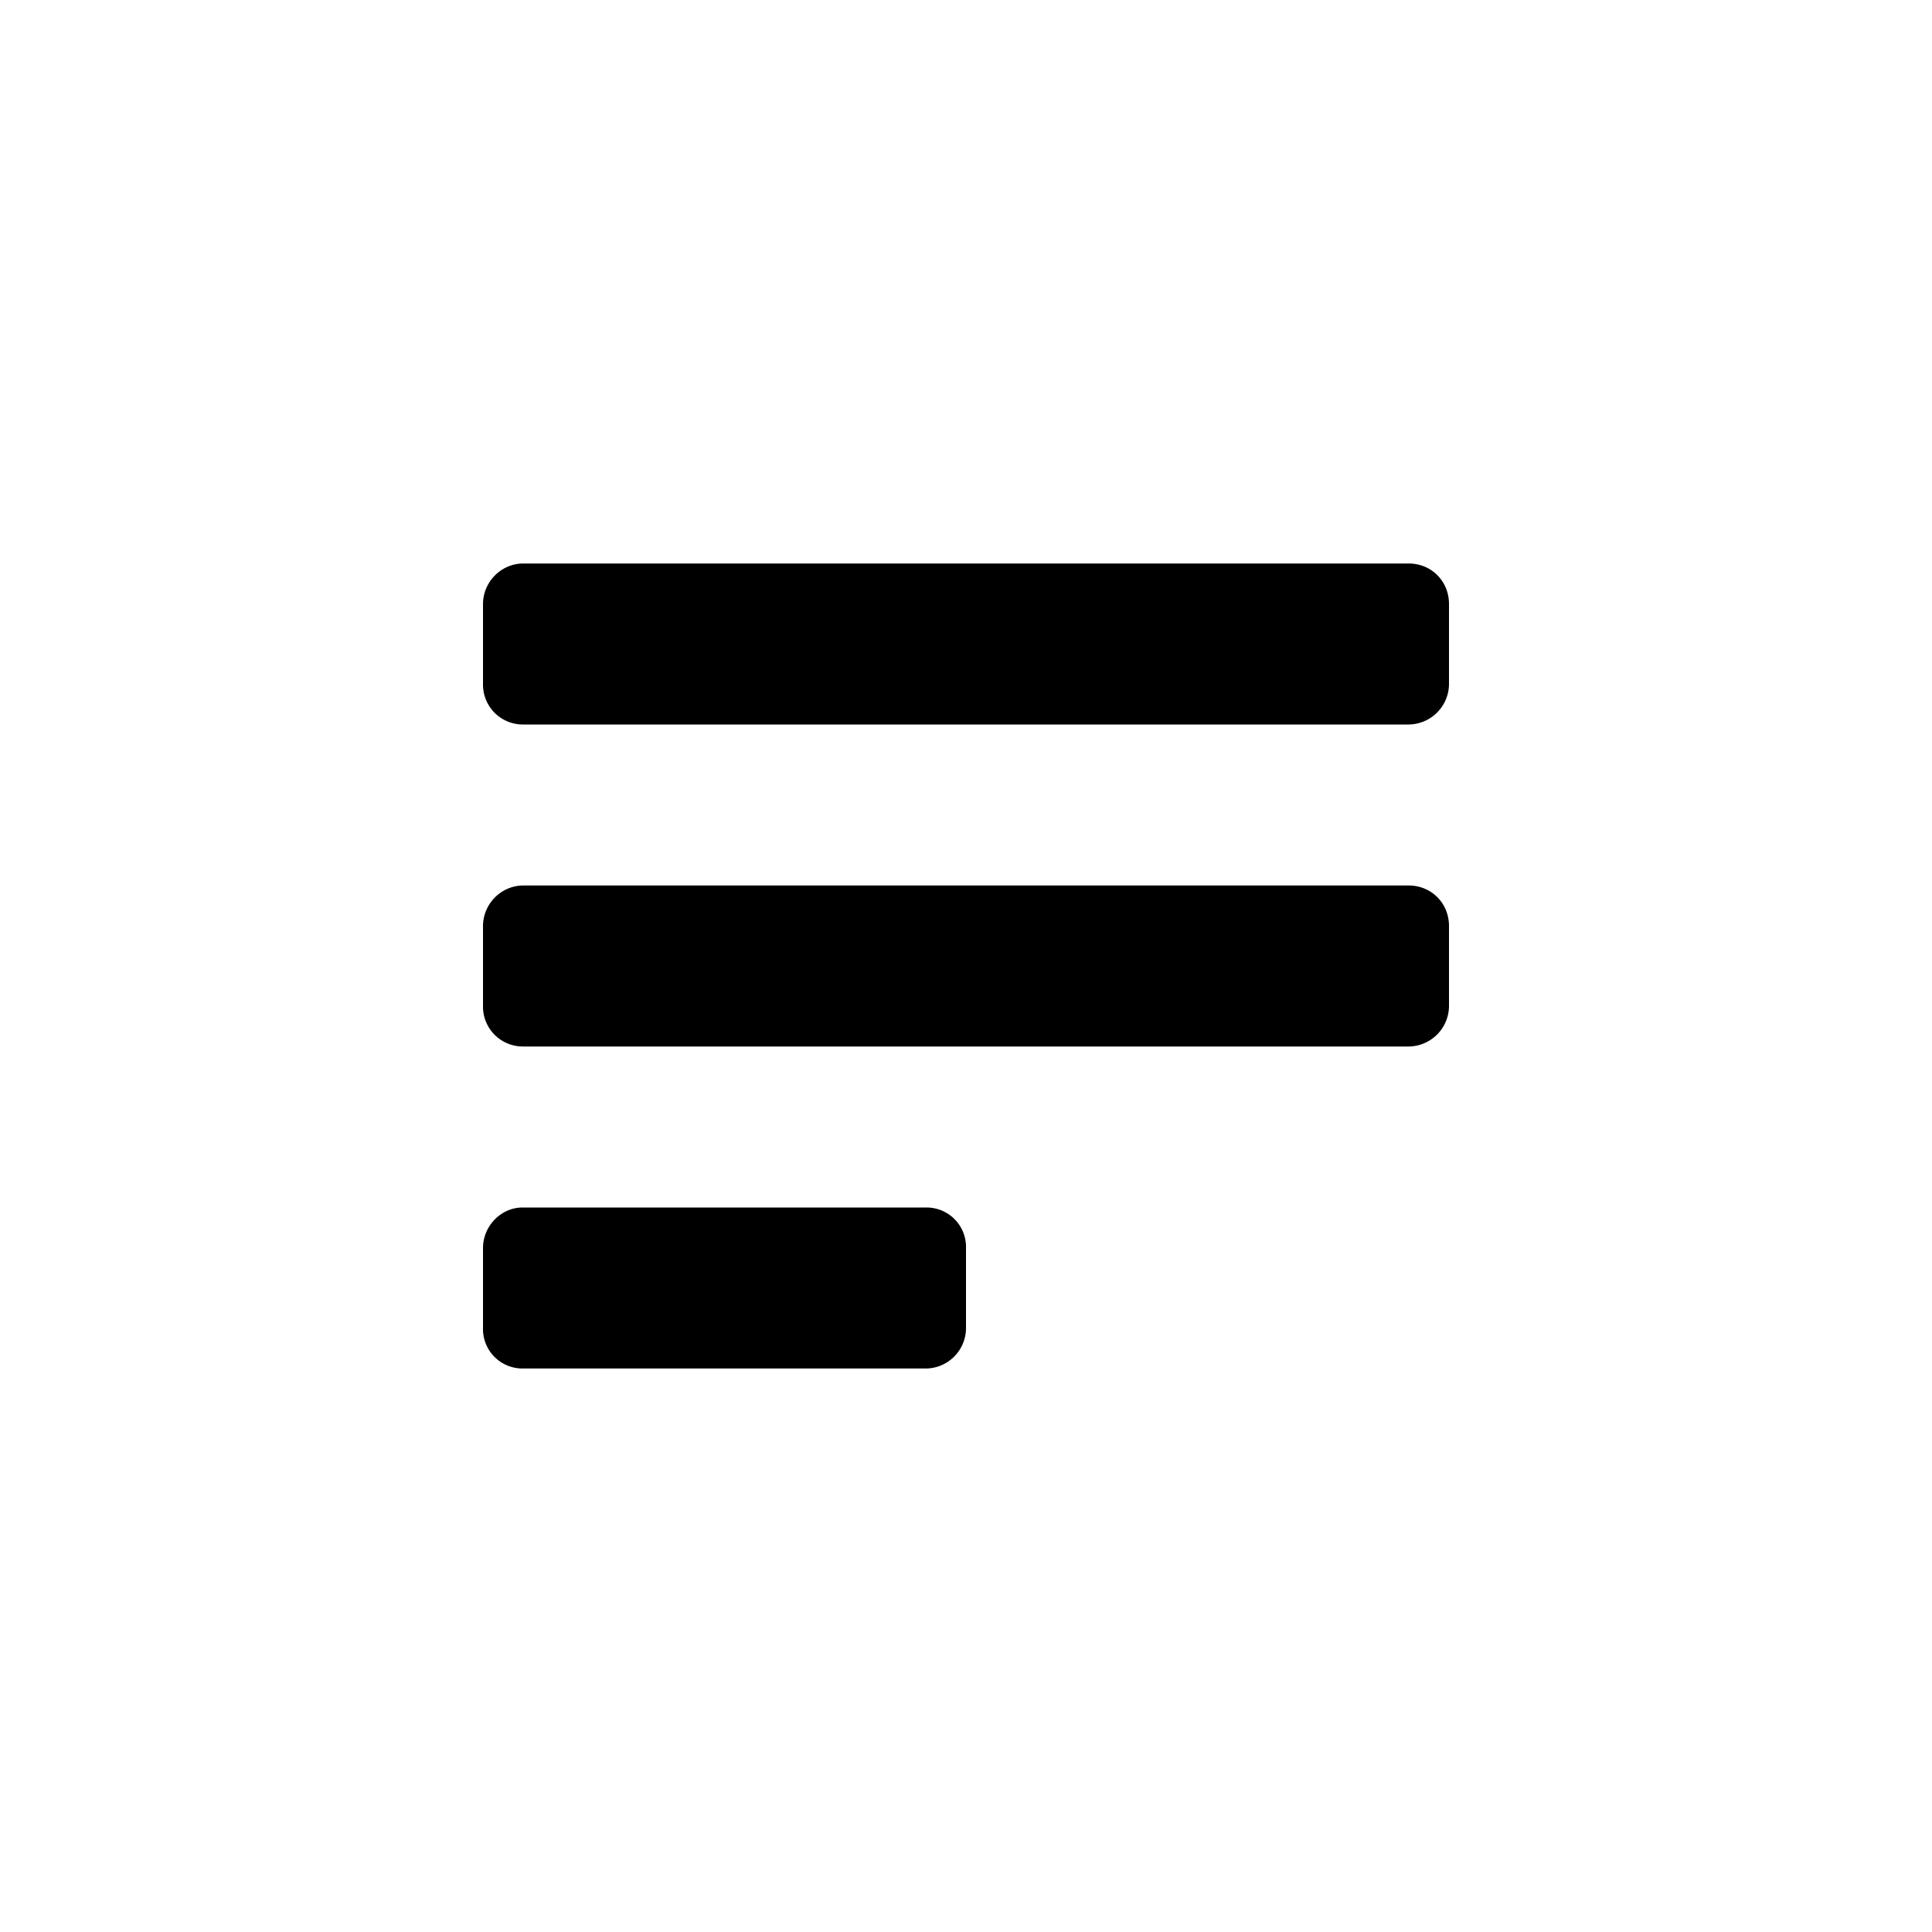 <svg width="24" height="24" viewBox="0 0 24 24" xmlns="http://www.w3.org/2000/svg"><title>align-left</title><path d="M6 7.505C6 7.226 6.229 7 6.5 7h11c.276 0 .5.214.5.505v.99a.506.506 0 0 1-.5.505h-11a.495.495 0 0 1-.5-.505v-.99zm0 4c0-.279.229-.505.5-.505h11c.276 0 .5.214.5.505v.99a.506.506 0 0 1-.5.505h-11a.495.495 0 0 1-.5-.505v-.99zm0 4c0-.279.228-.505.491-.505h5.018a.49.49 0 0 1 .491.505v.99a.503.503 0 0 1-.491.505H6.491A.49.49 0 0 1 6 16.495v-.99z" fill="currentColor" fill-rule="evenodd"/></svg>